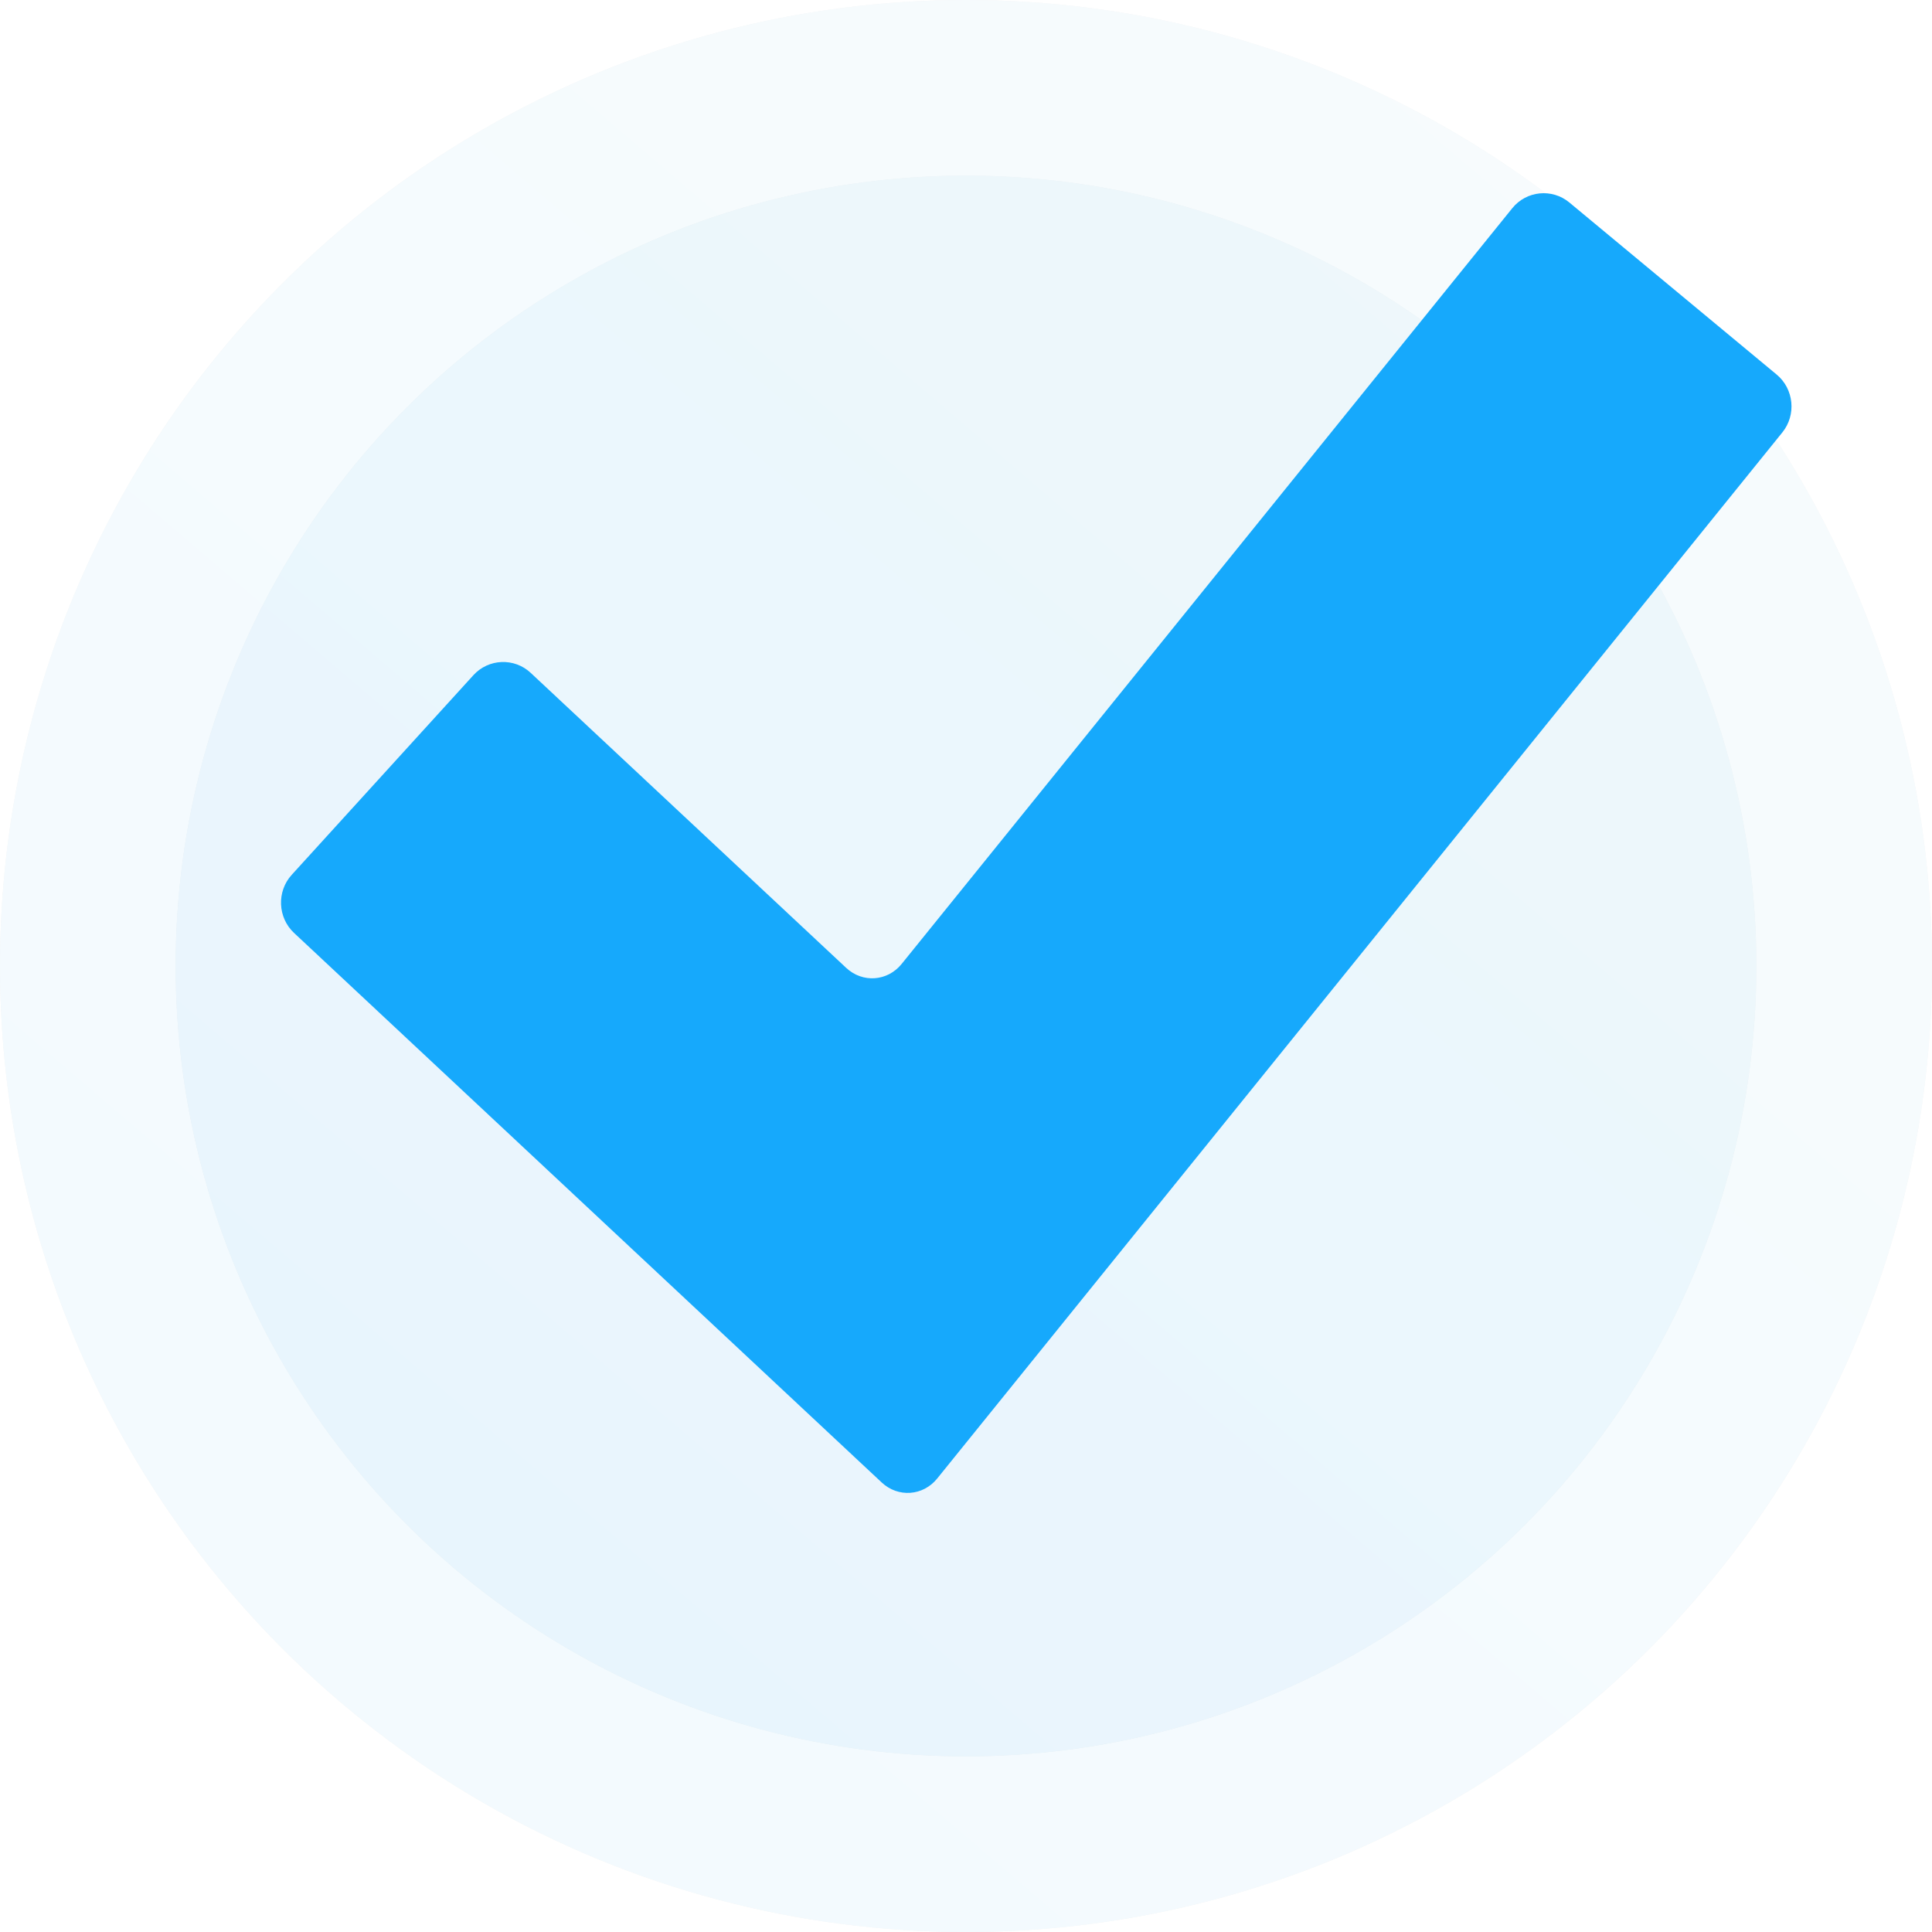 <?xml version="1.0" encoding="UTF-8"?>
<svg width="110px" height="110px" viewBox="0 0 110 110" version="1.1" xmlns="http://www.w3.org/2000/svg" xmlns:xlink="http://www.w3.org/1999/xlink">
    <!-- Generator: Sketch 51.3 (57544) - http://www.bohemiancoding.com/sketch -->
    <title>img_registration</title>
    <desc>Created with Sketch.</desc>
    <defs>
        <linearGradient x1="80.979%" y1="9.16%" x2="16.953%" y2="84.149%" id="linearGradient-1">
            <stop stop-color="#4DADDD" offset="0%"></stop>
            <stop stop-color="#0097E4" offset="100%"></stop>
        </linearGradient>
        <circle id="path-2" cx="55" cy="55" r="55"></circle>
        <filter x="-28.6%" y="-28.6%" width="157.3%" height="157.3%" filterUnits="objectBoundingBox" id="filter-3">
            <feOffset dx="0" dy="0" in="SourceAlpha" result="shadowOffsetOuter1"></feOffset>
            <feGaussianBlur stdDeviation="10.5" in="shadowOffsetOuter1" result="shadowBlurOuter1"></feGaussianBlur>
            <feColorMatrix values="0 0 0 0 0.141   0 0 0 0 0.324   0 0 0 0 0.668  0 0 0 0.2 0" type="matrix" in="shadowBlurOuter1"></feColorMatrix>
        </filter>
        <circle id="path-4" cx="55" cy="55" r="45"></circle>
        <filter x="-33.3%" y="-33.3%" width="166.7%" height="166.7%" filterUnits="objectBoundingBox" id="filter-5">
            <feOffset dx="0" dy="0" in="SourceAlpha" result="shadowOffsetOuter1"></feOffset>
            <feGaussianBlur stdDeviation="10" in="shadowOffsetOuter1" result="shadowBlurOuter1"></feGaussianBlur>
            <feColorMatrix values="0 0 0 0 0.141   0 0 0 0 0.324   0 0 0 0 0.668  0 0 0 0.2 0" type="matrix" in="shadowBlurOuter1"></feColorMatrix>
        </filter>
    </defs>
    <g id="img_registration" stroke="none" stroke-width="1" fill="none" fill-rule="evenodd">
        <g id="Group" transform="translate(59, 59)">
            <rect id="Rectangle-23" x="0" y="2" width="24" height="24"></rect>
        </g>
        <g id="picture">
            <g id="Oval-12" opacity="0.05">
                <use fill="black" fill-opacity="1" filter="url(#filter-3)" xlink:href="#path-2"></use>
                <use fill="url(#linearGradient-1)" fill-rule="evenodd" xlink:href="#path-2"></use>
            </g>
            <g id="Oval-12-Copy" opacity="0.05">
                <use fill="black" fill-opacity="1" filter="url(#filter-5)" xlink:href="#path-4"></use>
                <use fill="url(#linearGradient-1)" fill-rule="evenodd" xlink:href="#path-4"></use>
            </g>
            <path d="M16.741,53.116 C15.807,52.243 15.748,50.754 16.609,49.809 L26.953,38.442 C27.814,37.496 29.282,37.436 30.215,38.309 L48.177,55.106 C49.11,55.979 50.532,55.879 51.336,54.883 L86.102,11.855 C86.905,10.859 88.367,10.712 89.35,11.527 L101.157,21.327 C102.139,22.143 102.285,23.624 101.48,24.619 L53.359,84.182 C52.555,85.178 51.133,85.279 50.2,84.406 L16.741,53.116" id="Fill-6" fill="#16A9FC"></path>
        </g>
    </g>
</svg>